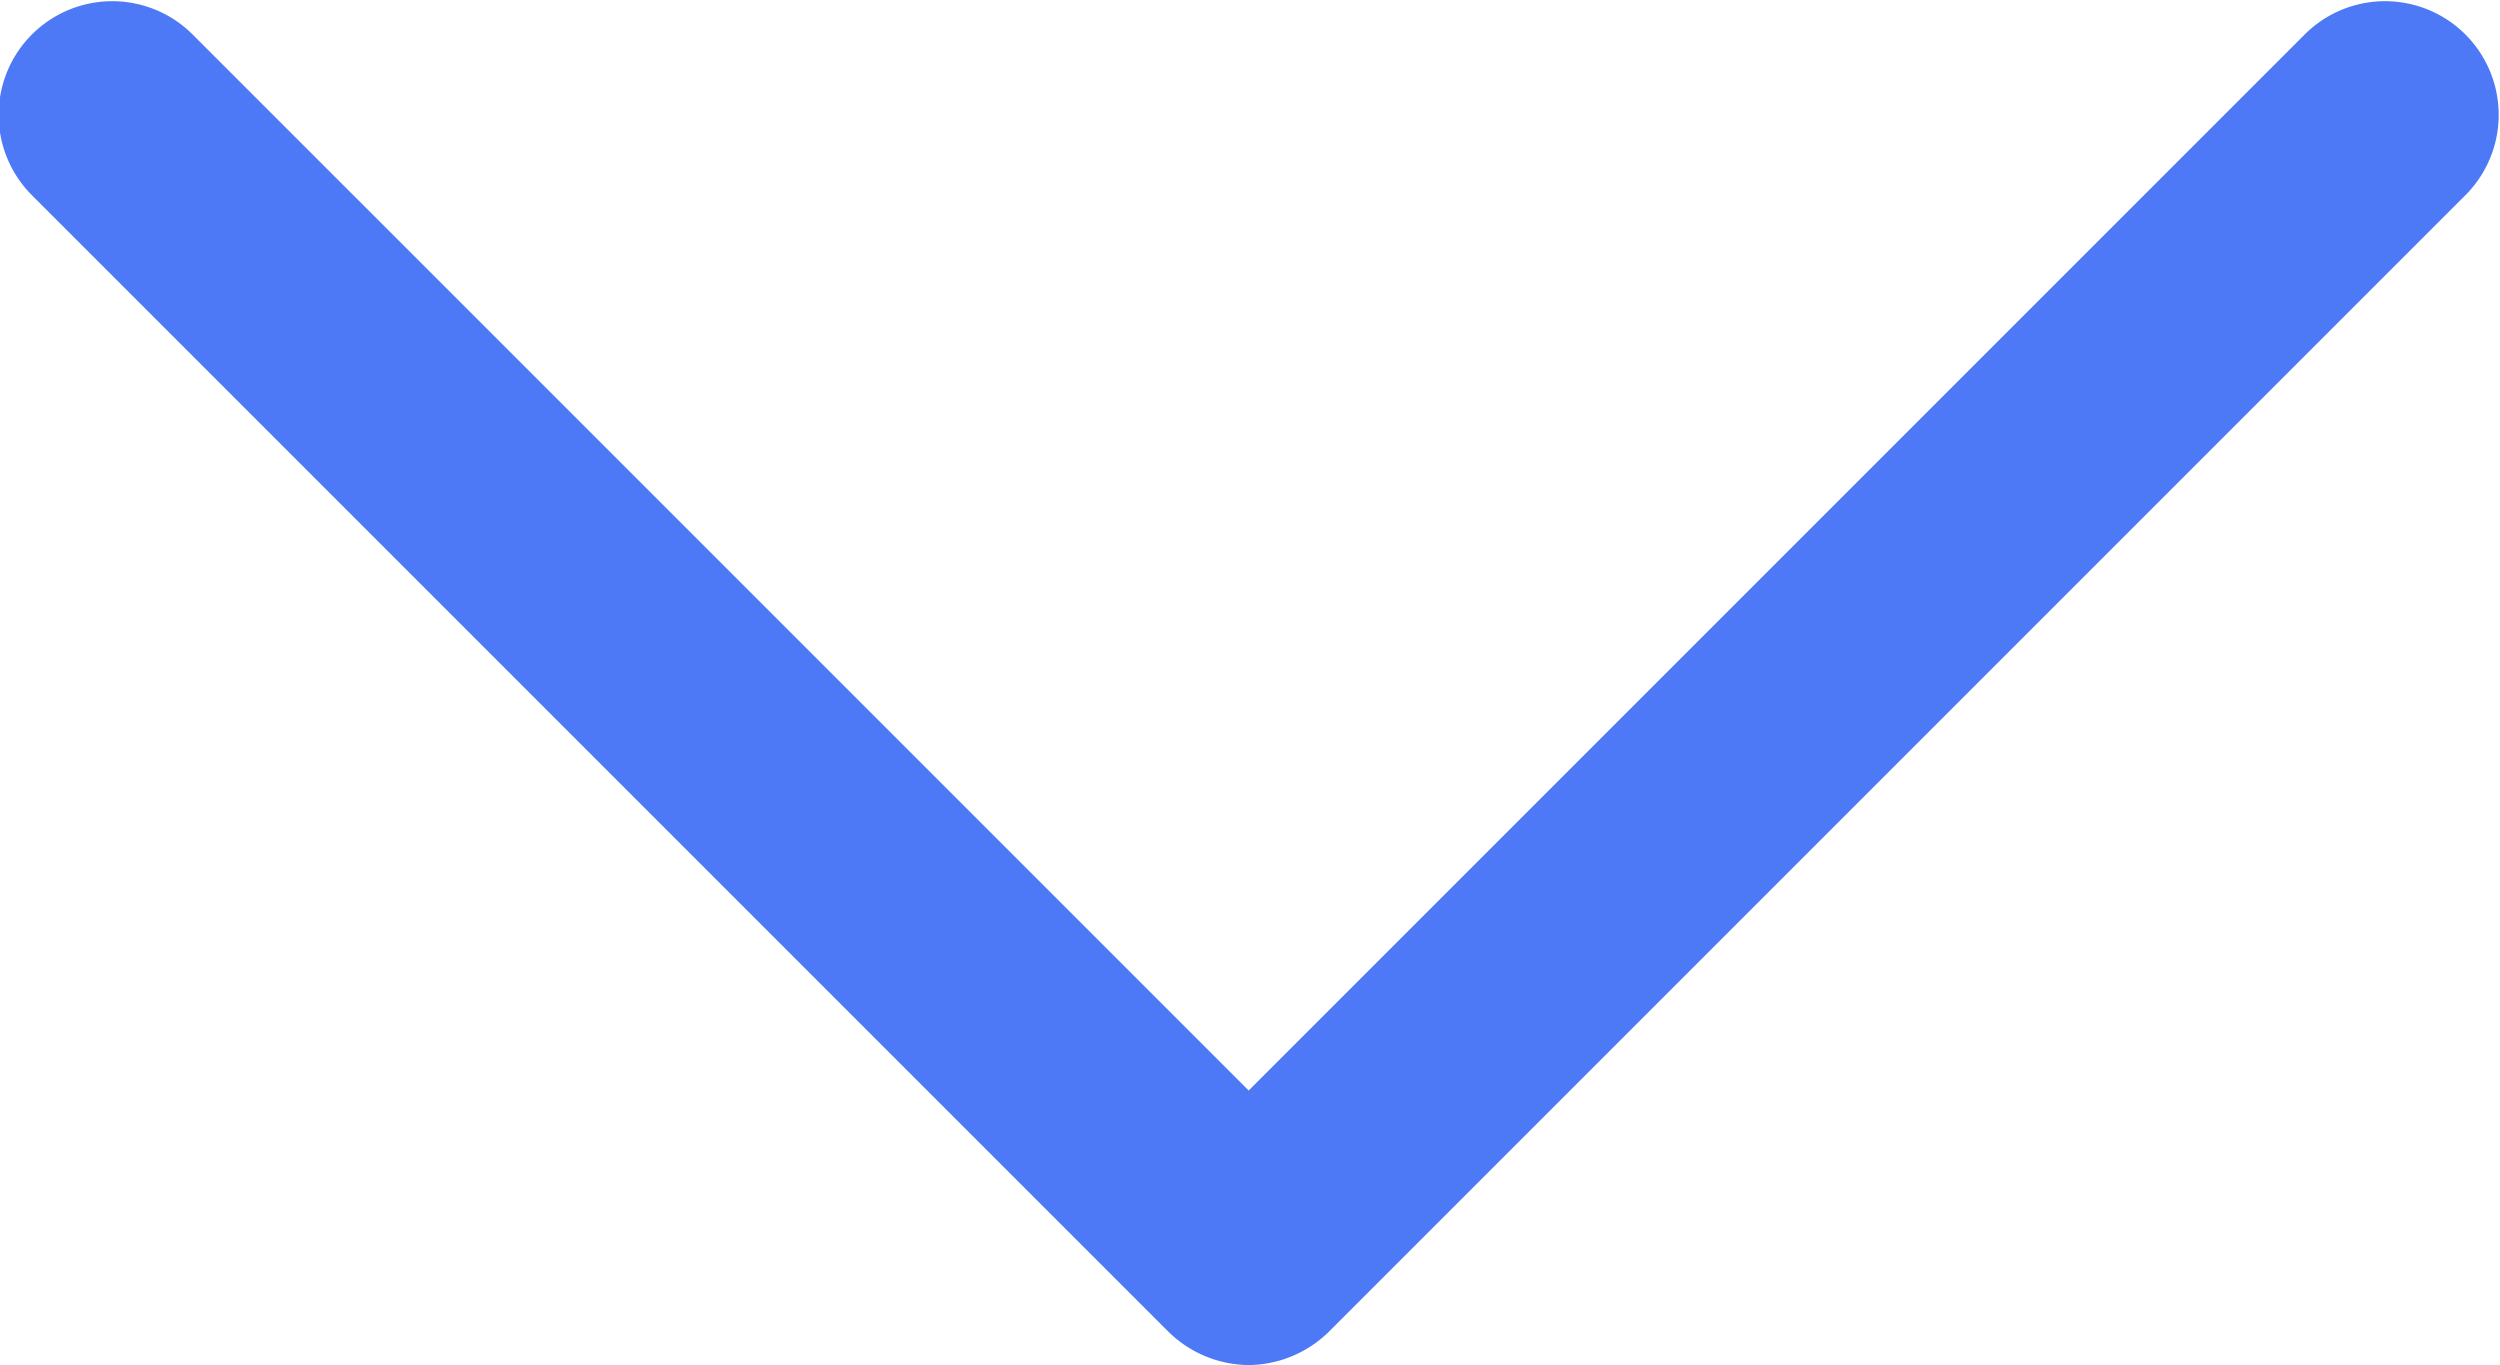 <svg xmlns="http://www.w3.org/2000/svg" width="22.4" height="12.231" viewBox="0 0 22.4 12.231">
    <g>
        <path fill="#4d79f6" d="M1658.987 202.217a1.038 1.038 0 0 1-.72-.3l-10.182-10.182a1.018 1.018 0 0 1 1.44-1.44l9.462 9.462 9.462-9.462a1.018 1.018 0 1 1 1.44 1.44l-10.182 10.182a1.04 1.04 0 0 1-.72.3z" transform="translate(-1647.799 -189.986)"/>
    </g>
</svg>
